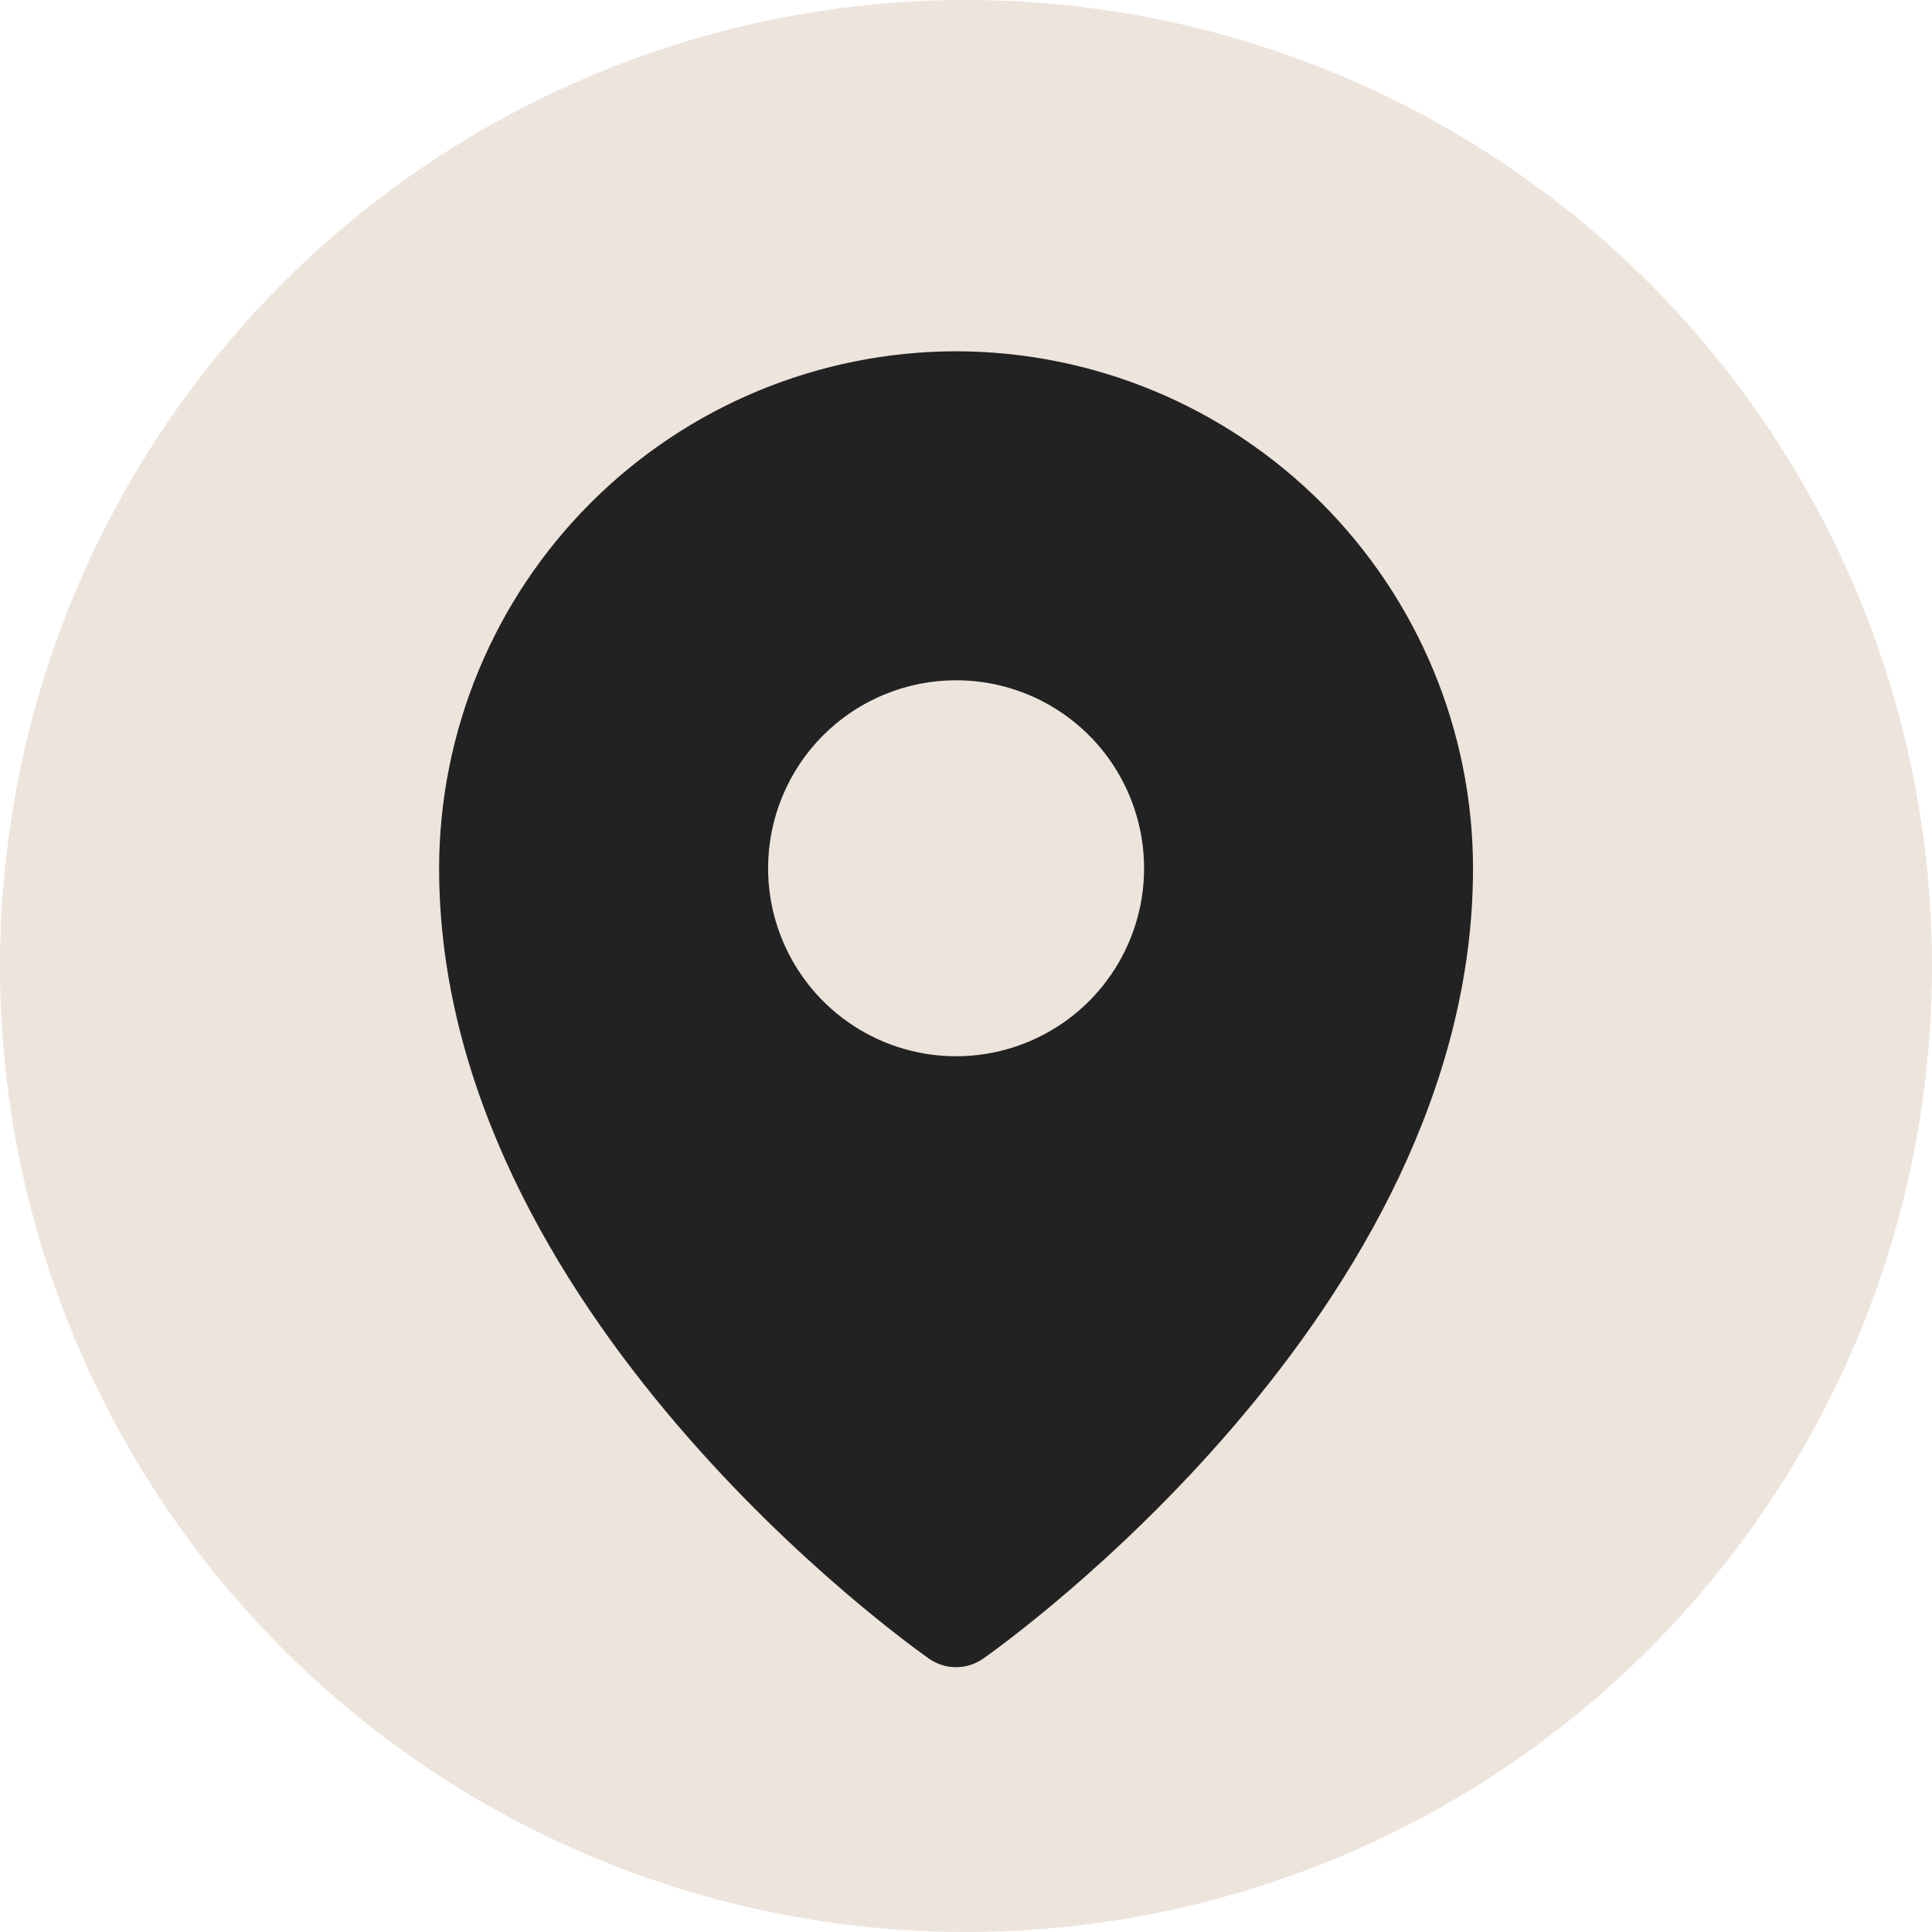<svg width="46" height="46" viewBox="0 0 46 46" fill="none" xmlns="http://www.w3.org/2000/svg">
<circle cx="23" cy="23" r="23" fill="#EDE4DC"/>
<path d="M22.763 8.364C19.5 8.368 16.372 9.666 14.064 11.973C11.757 14.28 10.459 17.409 10.455 20.672C10.455 31.204 21.644 39.159 22.121 39.493C22.309 39.624 22.533 39.695 22.763 39.695C22.993 39.695 23.217 39.624 23.406 39.493C23.882 39.159 35.072 31.204 35.072 20.672C35.068 17.409 33.77 14.28 31.462 11.973C29.155 9.666 26.026 8.368 22.763 8.364ZM22.764 16.197C23.649 16.197 24.515 16.459 25.251 16.951C25.987 17.443 26.561 18.142 26.899 18.96C27.238 19.778 27.327 20.678 27.154 21.546C26.981 22.414 26.555 23.212 25.929 23.838C25.303 24.464 24.506 24.89 23.637 25.063C22.769 25.235 21.869 25.147 21.051 24.808C20.233 24.469 19.534 23.895 19.043 23.159C18.551 22.423 18.288 21.558 18.288 20.673C18.288 20.085 18.404 19.503 18.629 18.96C18.854 18.417 19.183 17.923 19.599 17.508C20.015 17.092 20.508 16.762 21.051 16.538C21.594 16.313 22.176 16.197 22.764 16.197Z" fill="#222222"/>
</svg>
